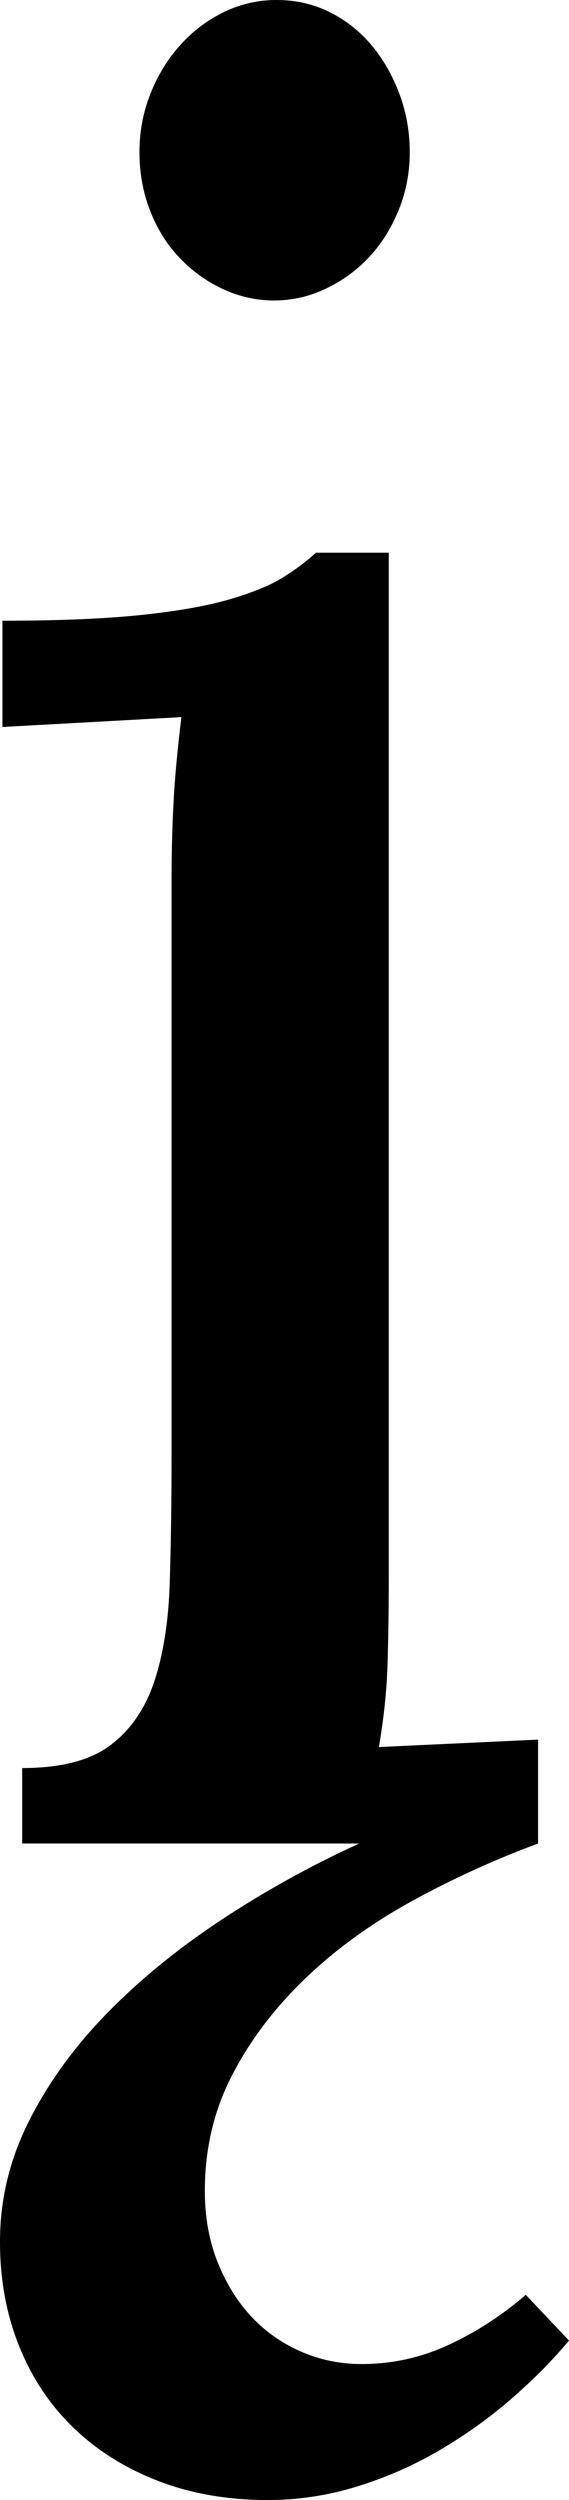 <svg width="6.753" height="29.619" viewBox="1.055 -51.46 6.753 29.619" xmlns="http://www.w3.org/2000/svg"><path d="M4.307 -47.9C4.092 -47.9 3.887 -47.947 3.691 -48.04C3.496 -48.132 3.325 -48.257 3.179 -48.413C3.032 -48.569 2.917 -48.755 2.834 -48.97C2.751 -49.185 2.71 -49.414 2.71 -49.658C2.71 -49.902 2.754 -50.134 2.842 -50.354C2.93 -50.574 3.049 -50.767 3.201 -50.933C3.352 -51.099 3.525 -51.228 3.721 -51.321C3.916 -51.414 4.121 -51.46 4.336 -51.46C4.561 -51.46 4.768 -51.414 4.958 -51.321C5.149 -51.228 5.315 -51.099 5.457 -50.933C5.598 -50.767 5.71 -50.574 5.793 -50.354C5.876 -50.134 5.918 -49.902 5.918 -49.658C5.918 -49.414 5.874 -49.185 5.786 -48.97C5.698 -48.755 5.581 -48.569 5.435 -48.413C5.288 -48.257 5.117 -48.132 4.922 -48.04C4.727 -47.947 4.521 -47.9 4.307 -47.9ZM7.808 -23.73C7.612 -23.496 7.385 -23.267 7.126 -23.042C6.868 -22.817 6.584 -22.615 6.277 -22.434C5.969 -22.253 5.642 -22.109 5.295 -22.002C4.949 -21.895 4.595 -21.841 4.233 -21.841C3.755 -21.841 3.32 -21.917 2.93 -22.068C2.539 -22.219 2.205 -22.429 1.926 -22.698C1.648 -22.966 1.433 -23.289 1.282 -23.665C1.13 -24.041 1.055 -24.453 1.055 -24.902C1.055 -25.4 1.169 -25.876 1.399 -26.331C1.628 -26.785 1.936 -27.209 2.322 -27.605C2.708 -28 3.159 -28.369 3.677 -28.711C4.194 -29.053 4.741 -29.355 5.317 -29.619L1.318 -29.619L1.318 -30.513C1.777 -30.513 2.126 -30.603 2.366 -30.784C2.605 -30.964 2.778 -31.216 2.886 -31.538C2.993 -31.86 3.054 -32.246 3.069 -32.695C3.083 -33.145 3.091 -33.638 3.091 -34.175L3.091 -41.016C3.091 -41.328 3.098 -41.631 3.113 -41.924C3.127 -42.217 3.159 -42.563 3.208 -42.964L1.084 -42.847L1.084 -44.106C1.738 -44.106 2.28 -44.128 2.71 -44.172C3.14 -44.216 3.491 -44.277 3.765 -44.355C4.038 -44.434 4.25 -44.519 4.402 -44.612C4.553 -44.705 4.688 -44.805 4.805 -44.912L5.669 -44.912L5.669 -32.798C5.669 -32.397 5.664 -32.043 5.654 -31.736C5.645 -31.428 5.61 -31.104 5.552 -30.762L7.441 -30.85L7.441 -29.619C6.914 -29.424 6.411 -29.194 5.933 -28.931C5.454 -28.667 5.034 -28.362 4.673 -28.015C4.312 -27.668 4.023 -27.288 3.809 -26.873C3.594 -26.458 3.486 -26.001 3.486 -25.503C3.486 -25.19 3.538 -24.907 3.64 -24.653C3.743 -24.399 3.877 -24.185 4.043 -24.009C4.209 -23.833 4.404 -23.696 4.629 -23.599C4.854 -23.501 5.093 -23.452 5.347 -23.452C5.708 -23.452 6.052 -23.528 6.379 -23.679C6.707 -23.831 7.012 -24.028 7.295 -24.272ZM7.808 -23.73"></path></svg>